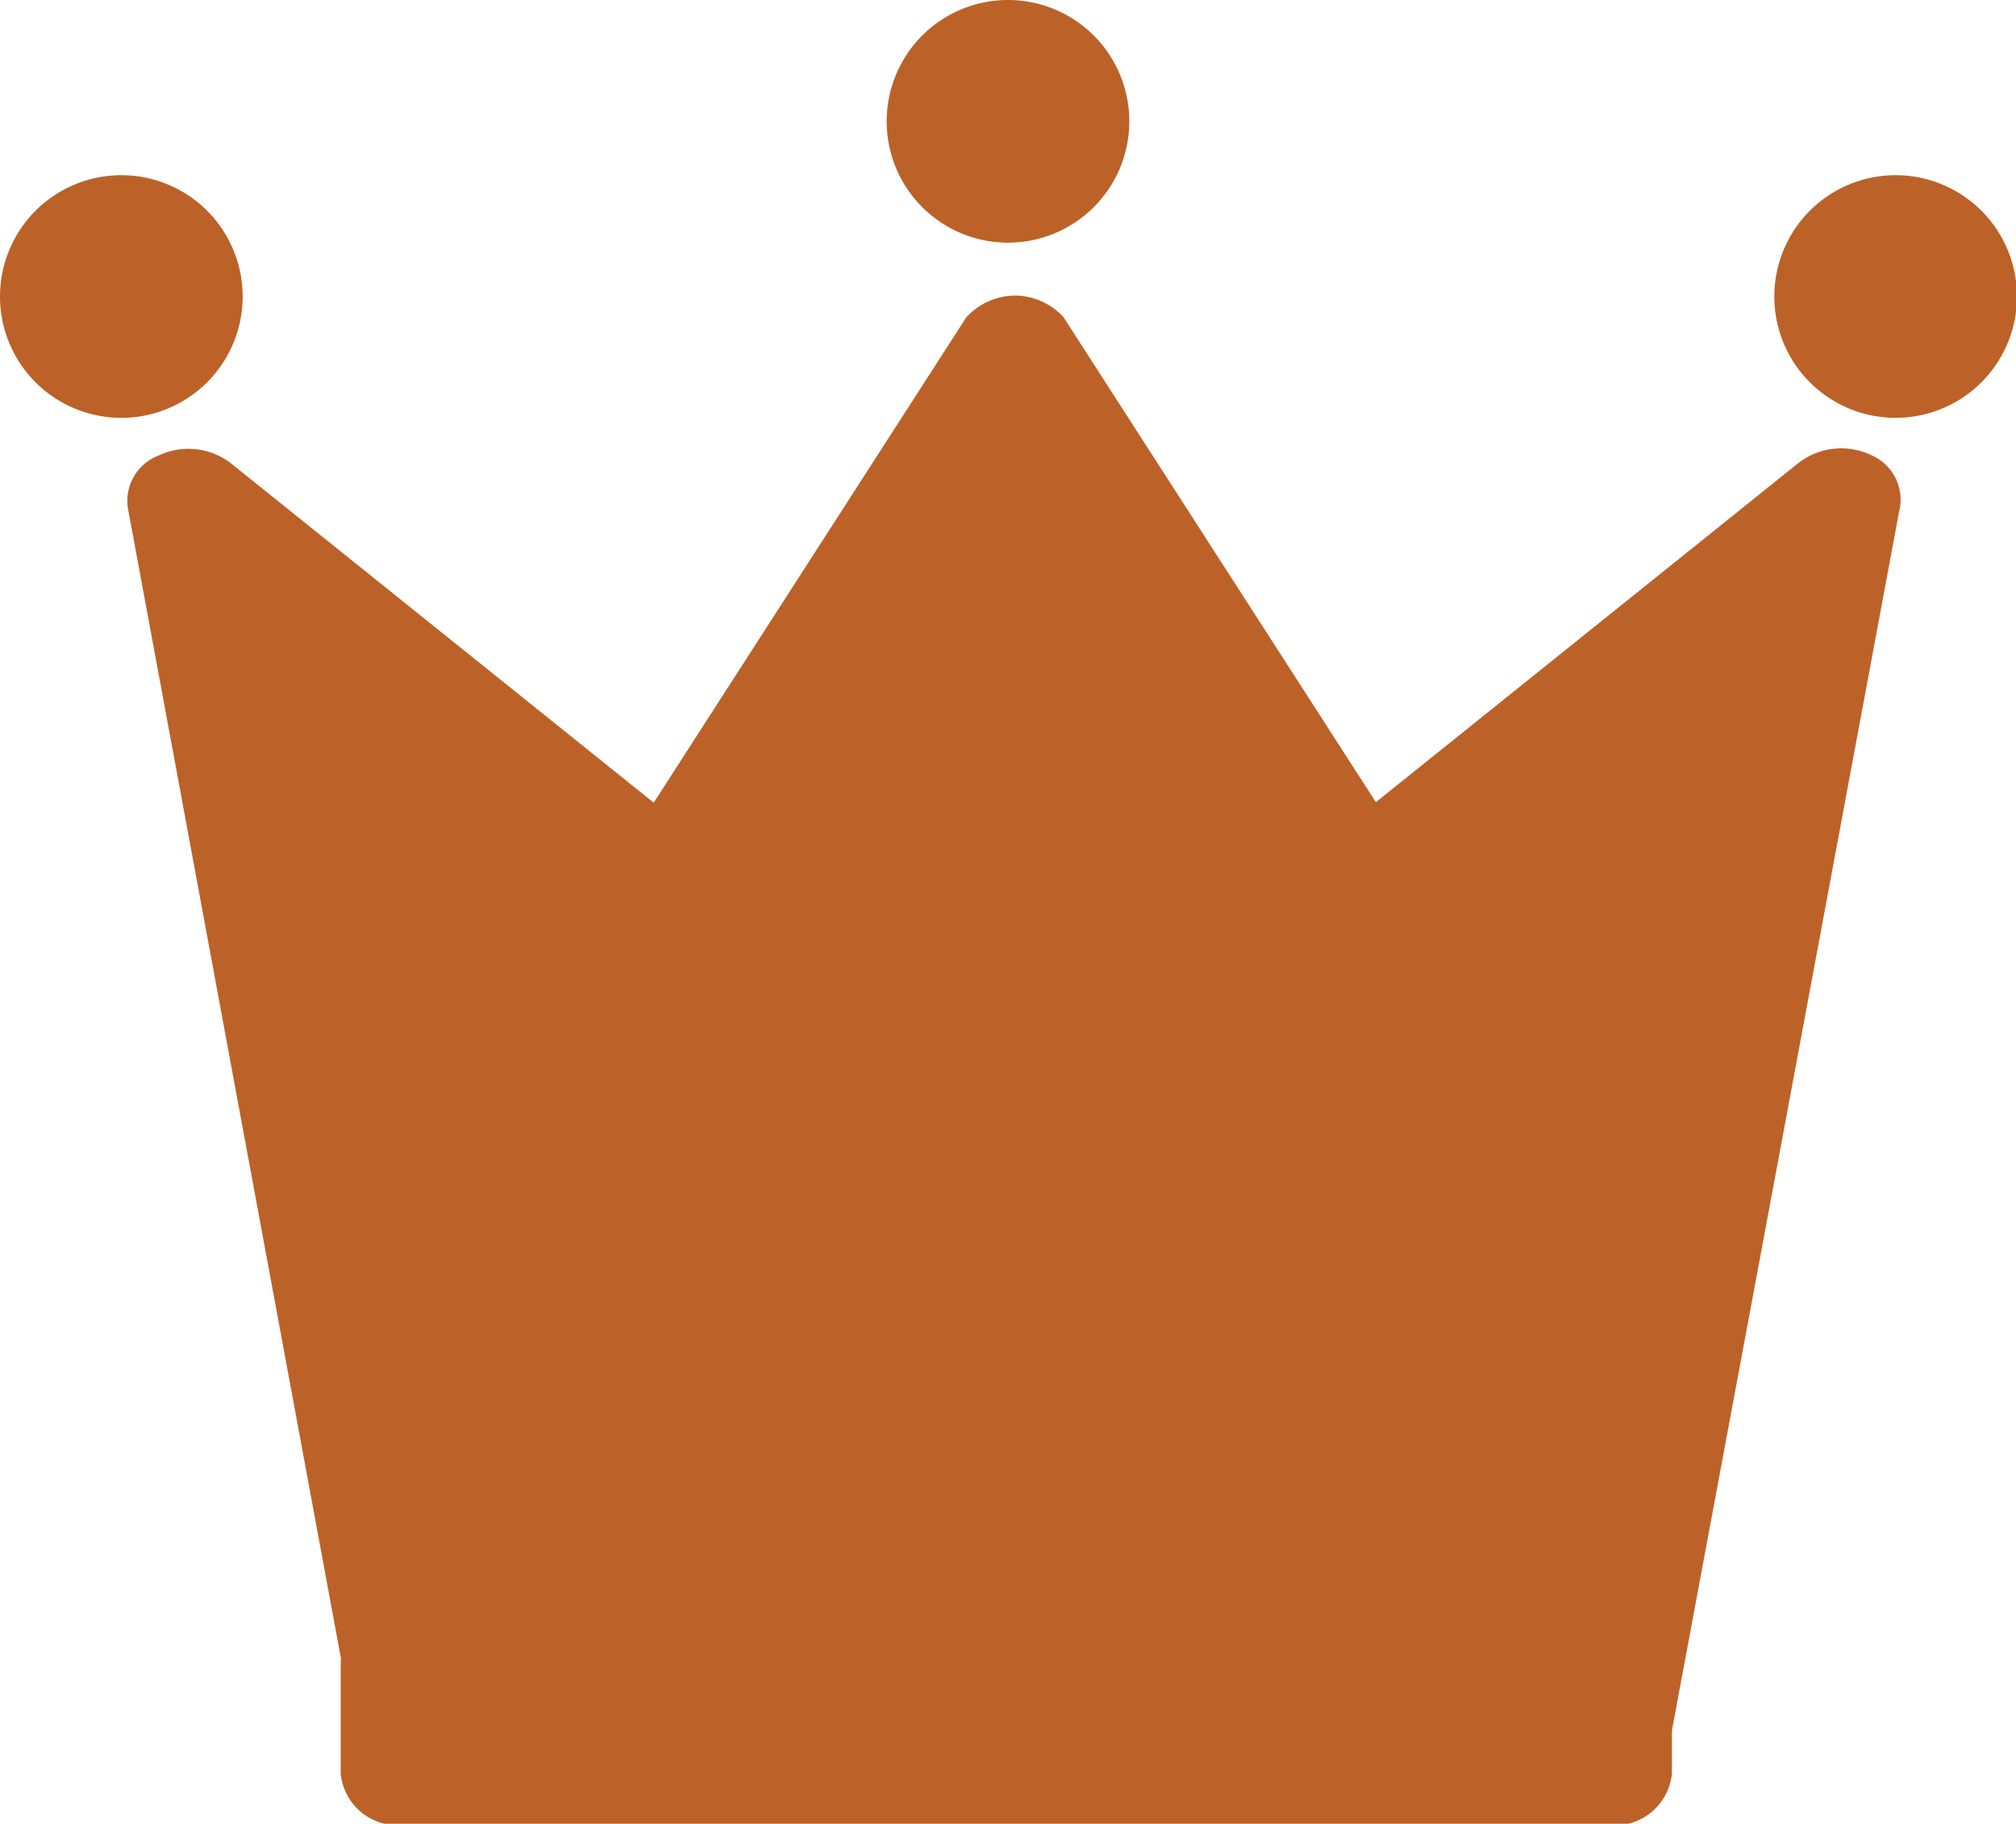 <svg id="分離模式" xmlns="http://www.w3.org/2000/svg" viewBox="0 0 41.54 37.58"><defs><style>.cls-1{fill:#bc6228;}</style></defs><title>icon-crown-03</title><path class="cls-1" d="M32.9,36a1.18,1.18,0,0,0-1.26-1.07H6.72A1.18,1.18,0,0,0,5.46,36v2.29a1.18,1.18,0,0,0,1.26,1.07H31.63a1.18,1.18,0,0,0,1.26-1.07V36Zm0,0" transform="translate(1.56 -1.75)"/><path class="cls-1" d="M37,11.13a1.44,1.44,0,0,0-1.49.15l-8.72,7-6.44-10a1.38,1.38,0,0,0-1-.44h0a1.38,1.38,0,0,0-1,.45l-6.44,10-8.72-7a1.44,1.44,0,0,0-1.49-.15,1,1,0,0,0-.61,1.16L5.93,38.43a1.23,1.23,0,0,0,1.23.85H31.47a1.23,1.23,0,0,0,1.23-.85L37.57,12.3A1,1,0,0,0,37,11.13h0Zm0,0" transform="translate(1.56 -1.75)"/><path class="cls-1" d="M16.71,4.25a2.5,2.5,0,1,0,2.5-2.5,2.5,2.5,0,0,0-2.5,2.5h0Zm0,0" transform="translate(1.56 -1.75)"/><path class="cls-1" d="M3.44,7.86a2.5,2.5,0,1,0-2.5,2.5,2.5,2.5,0,0,0,2.5-2.5h0Zm0,0" transform="translate(1.56 -1.75)"/><path class="cls-1" d="M37.48,5.36A2.5,2.5,0,1,0,40,7.86a2.5,2.5,0,0,0-2.5-2.5h0Zm0,0" transform="translate(1.56 -1.75)"/></svg>